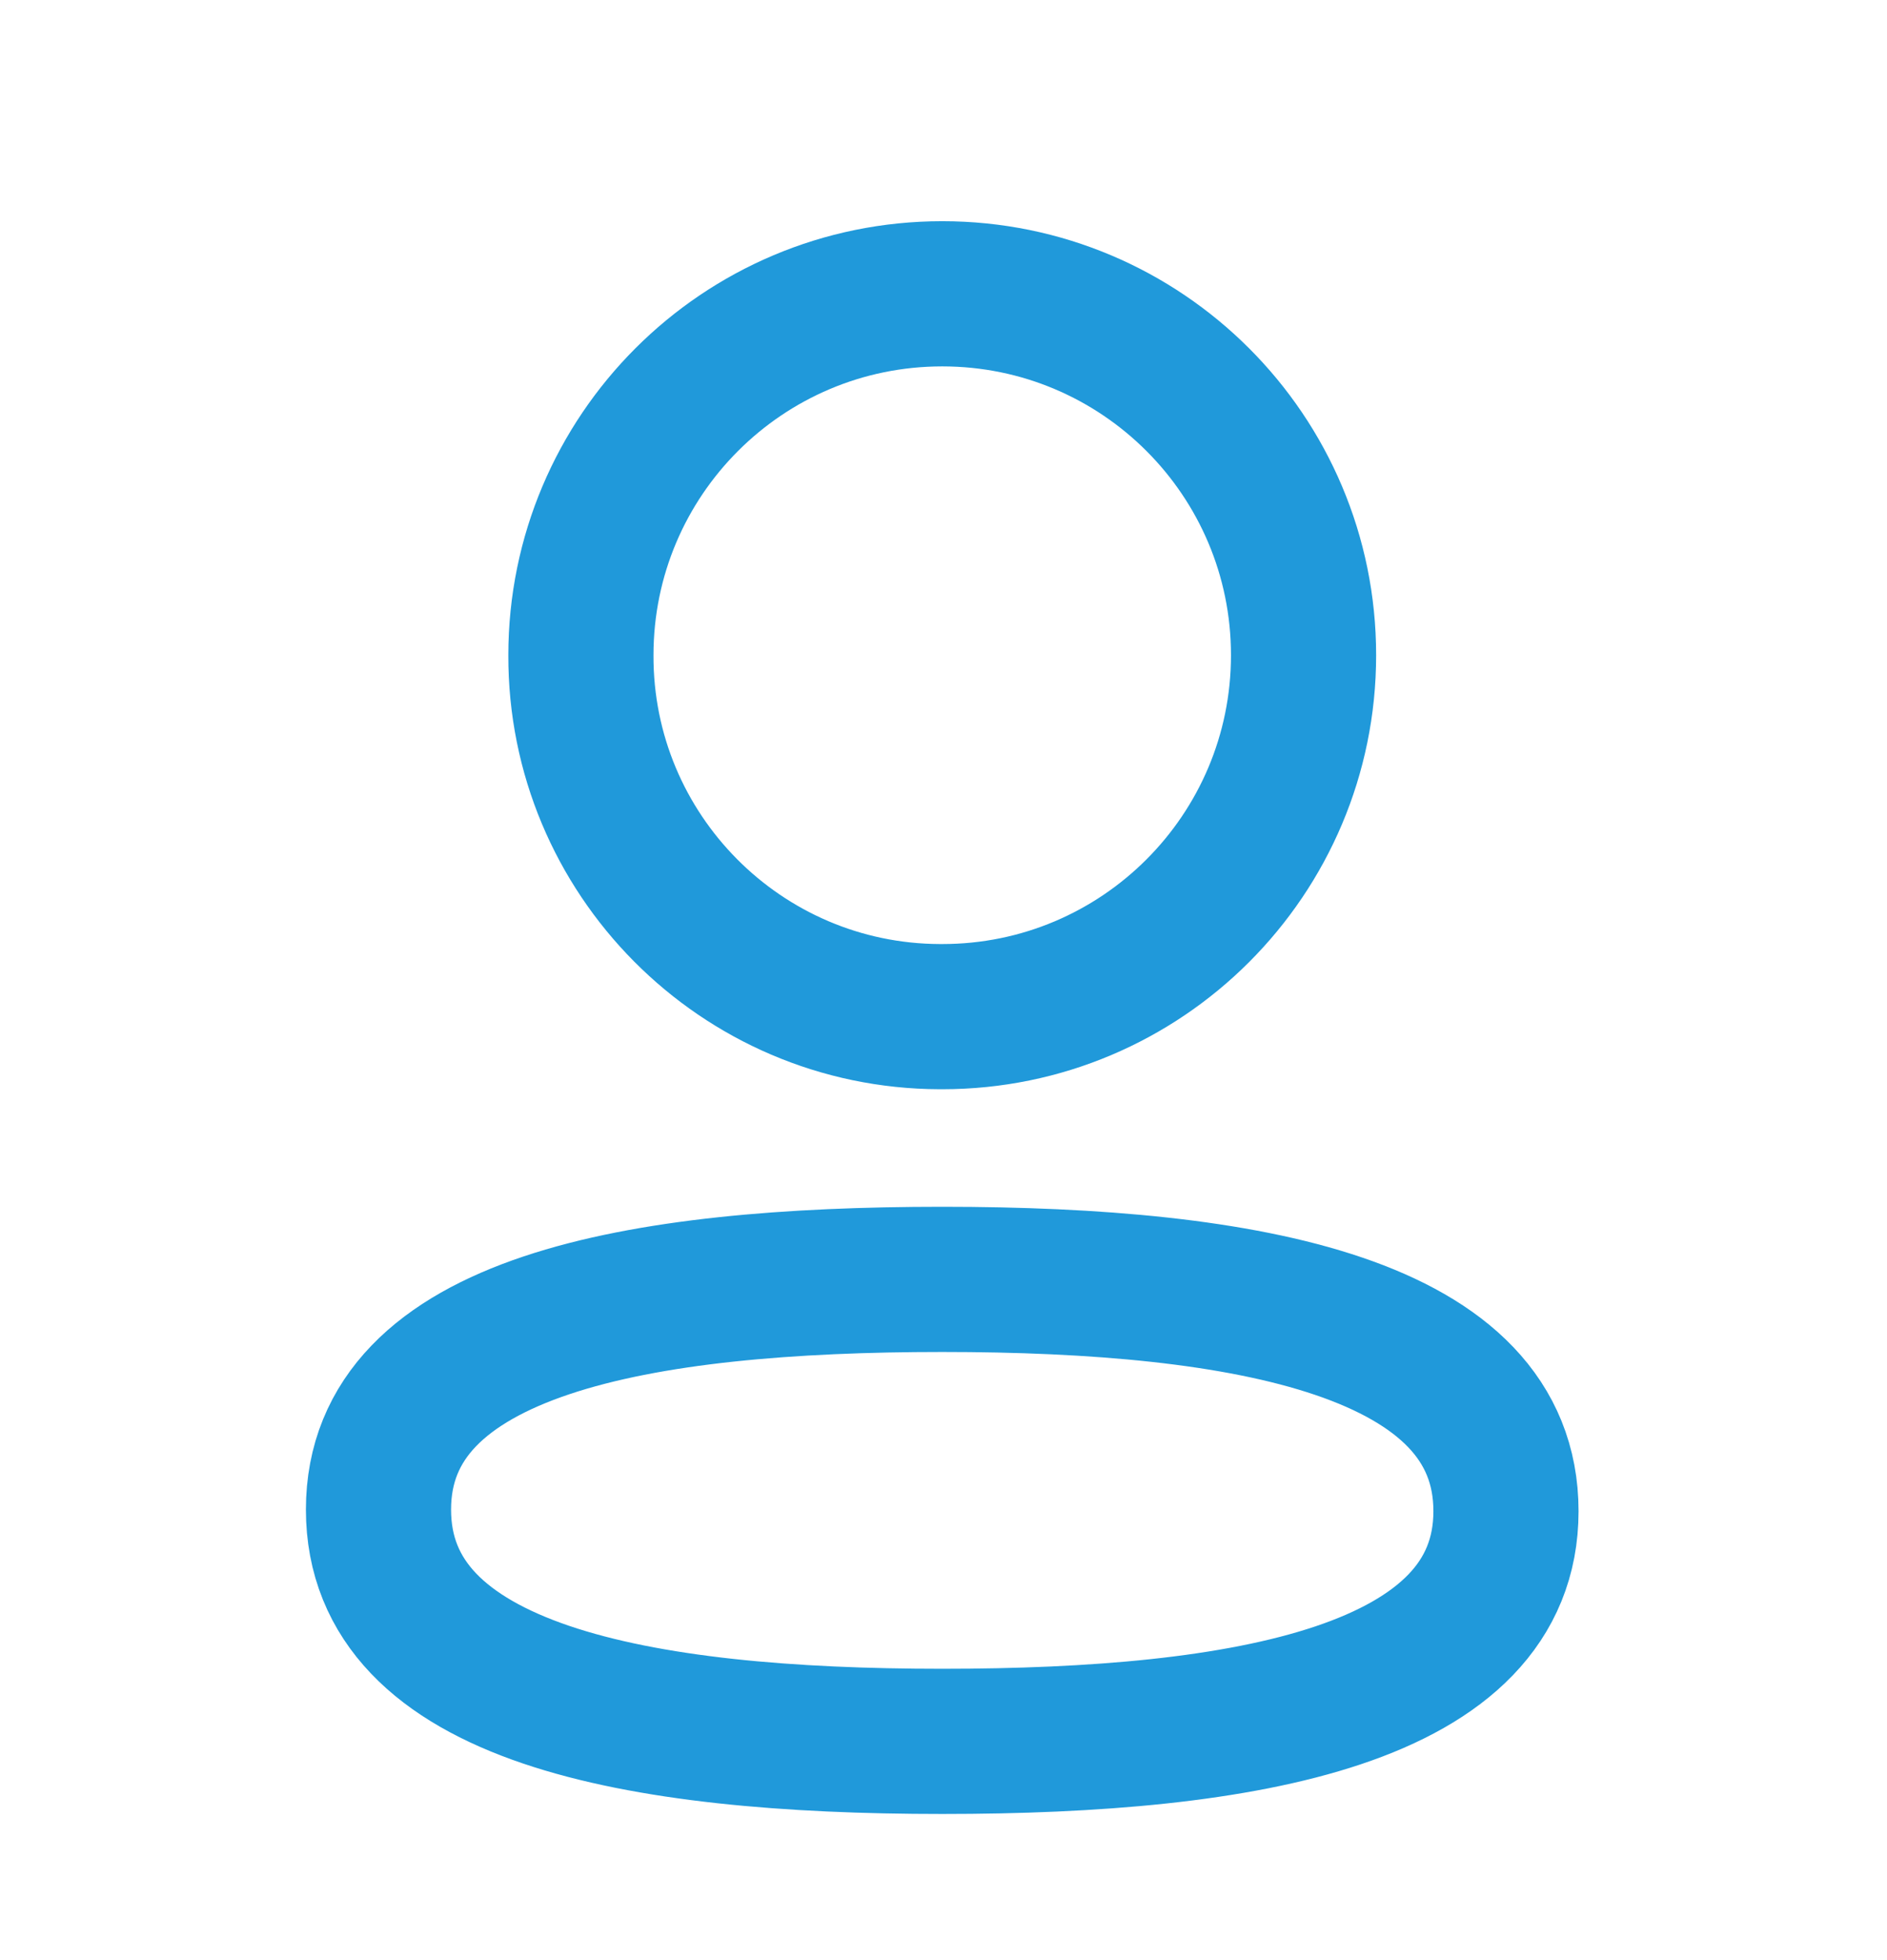 <svg width="26" height="27" viewBox="0 0 26 27" fill="none" xmlns="http://www.w3.org/2000/svg">
<path fill-rule="evenodd" clip-rule="evenodd" d="M12.983 17.623C8.793 17.623 5.215 18.256 5.215 20.794C5.215 23.331 8.77 23.987 12.983 23.987C17.173 23.987 20.75 23.352 20.75 20.816C20.75 18.28 17.195 17.623 12.983 17.623Z" stroke="#2099DA" stroke-width="2" stroke-linecap="round" stroke-linejoin="round"/>
<path fill-rule="evenodd" clip-rule="evenodd" d="M12.983 14.004C15.733 14.004 17.961 11.775 17.961 9.025C17.961 6.275 15.733 4.047 12.983 4.047C10.233 4.047 8.004 6.275 8.004 9.025C7.995 11.765 10.209 13.995 12.948 14.004H12.983Z" stroke="#2099DA" stroke-width="2" stroke-linecap="round" stroke-linejoin="round"/>
</svg>
